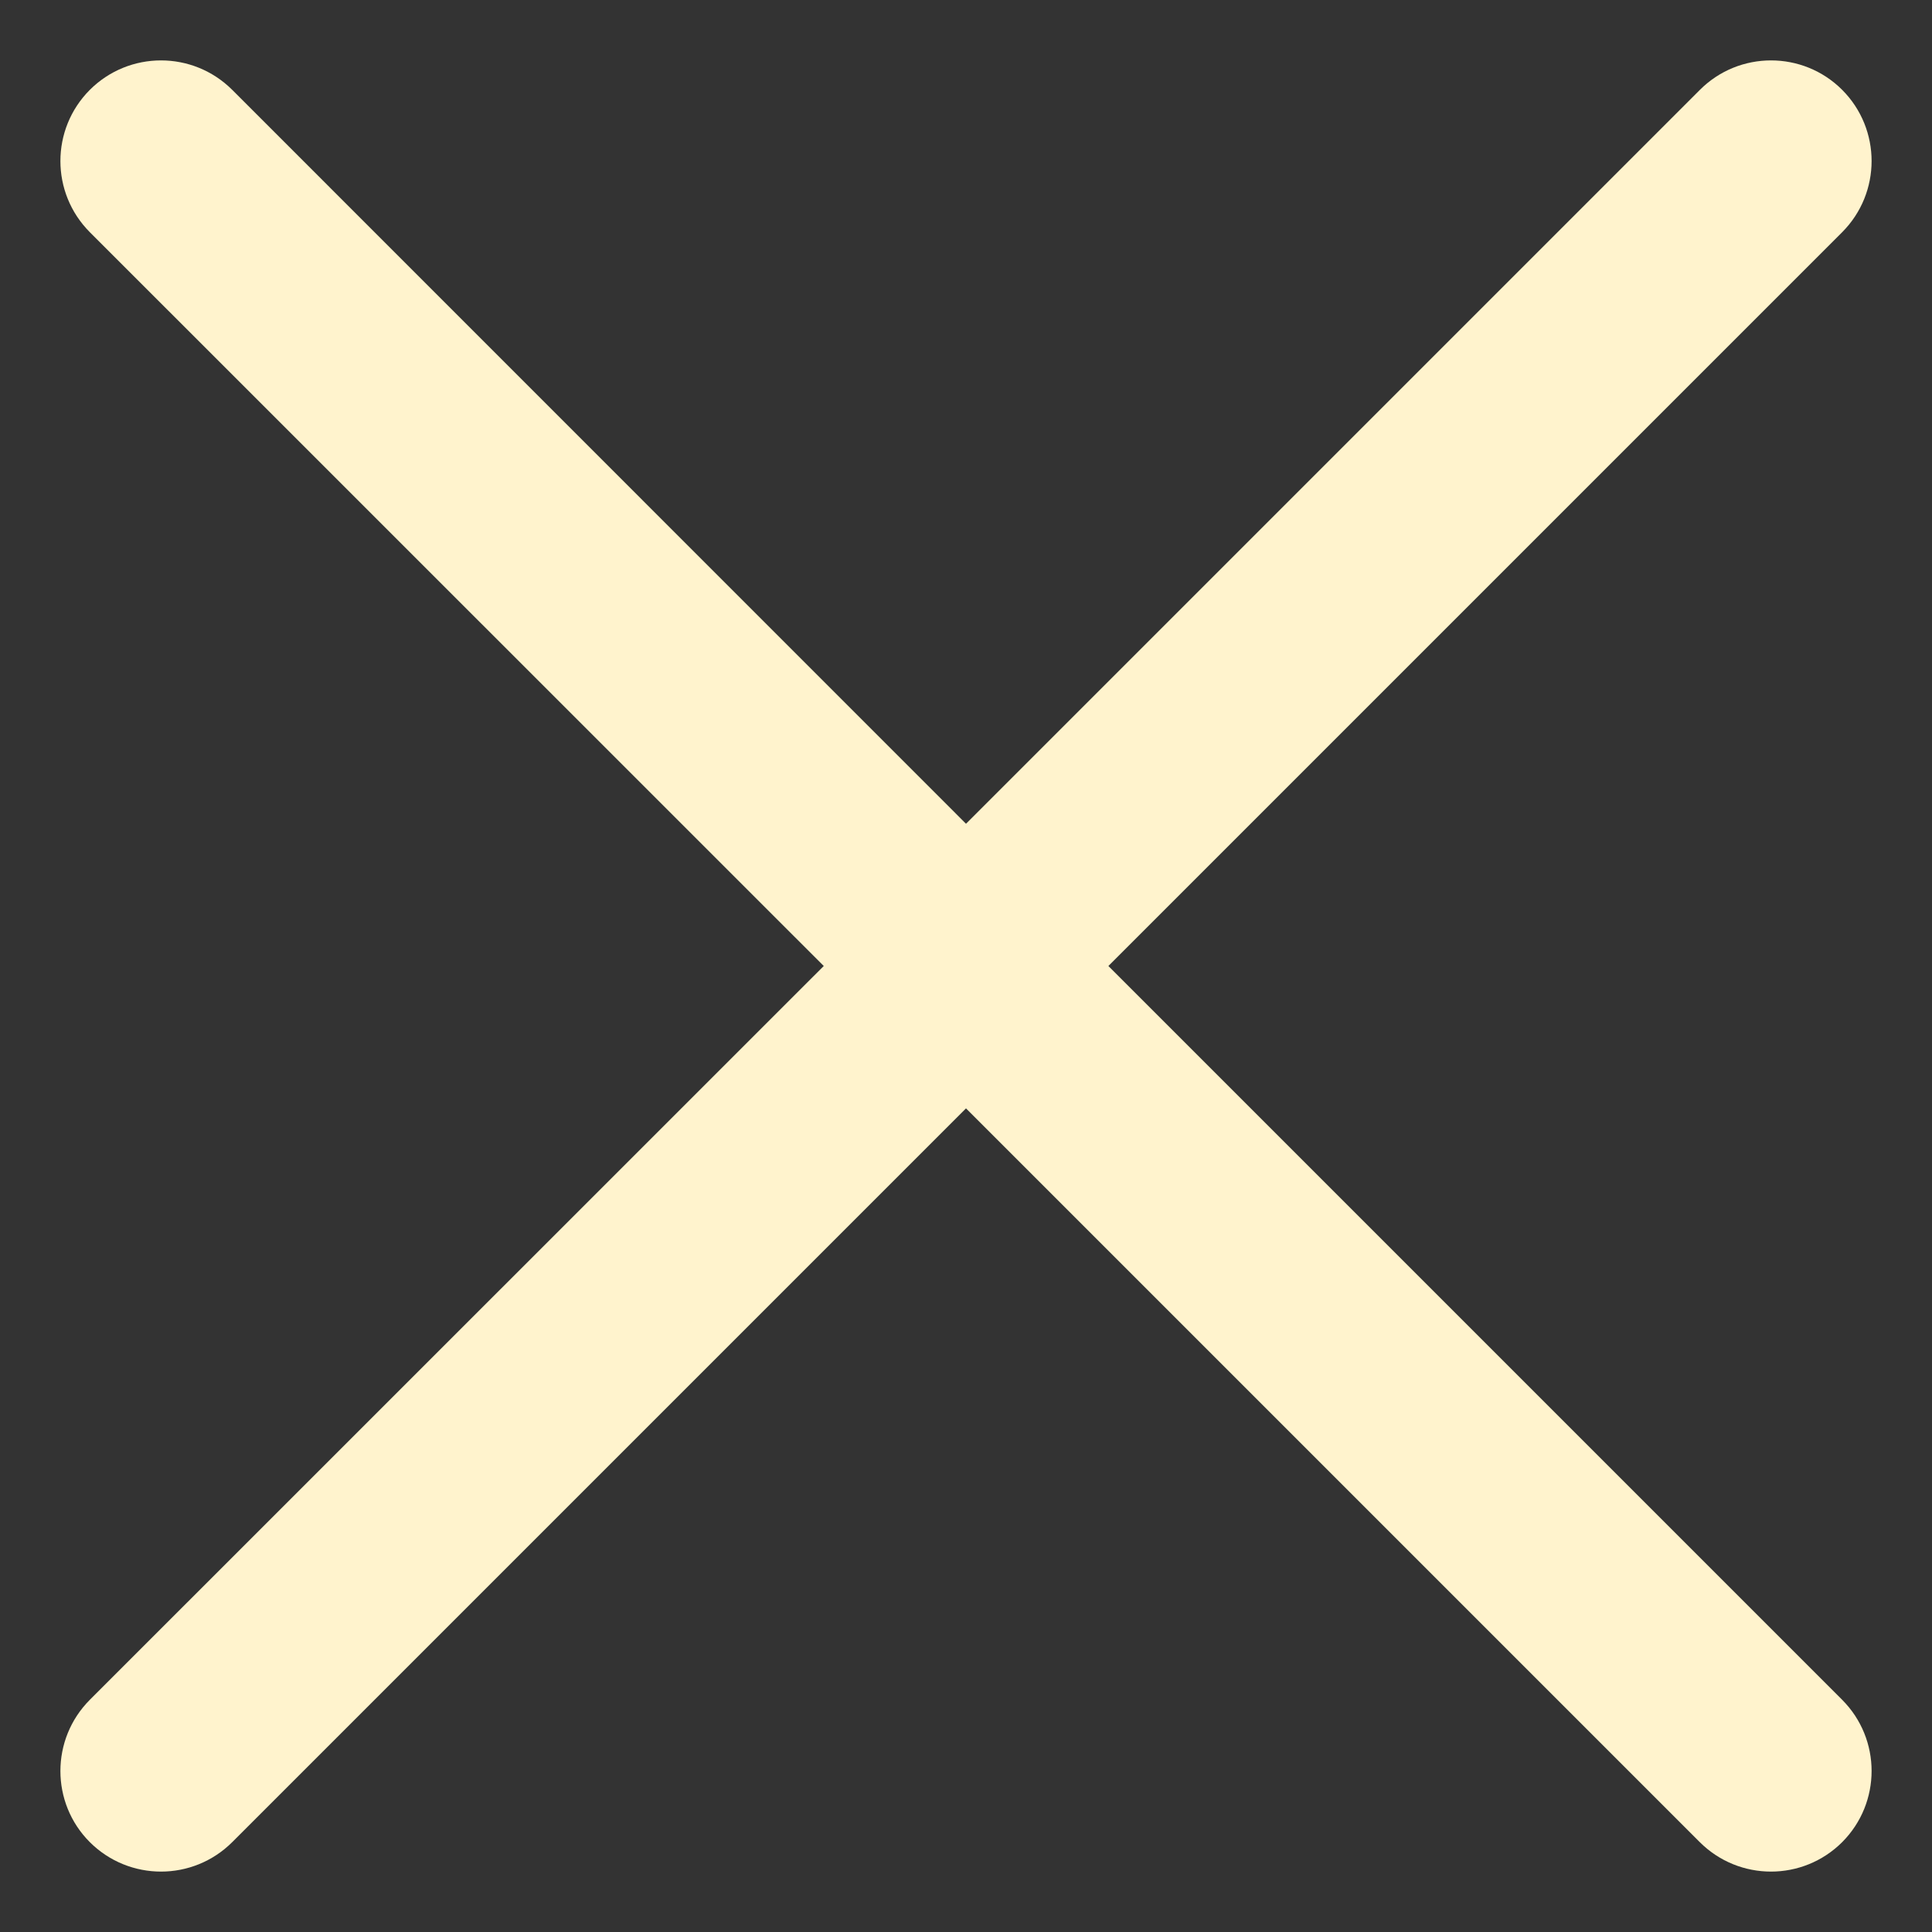 <svg width="16" height="16" viewBox="0 0 16 16" fill="none" xmlns="http://www.w3.org/2000/svg">
<rect x="0" y="0" width="16" height="16" fill="#333333" stroke="none"/>
<path fill-rule="evenodd" clip-rule="evenodd" d="M1.923 0.744C1.597 0.419 1.07 0.419 0.744 0.744C0.419 1.07 0.419 1.597 0.744 1.923L6.822 8L0.744 14.077C0.419 14.403 0.419 14.931 0.744 15.256C1.07 15.581 1.597 15.581 1.923 15.256L8 9.179L14.077 15.256C14.403 15.581 14.93 15.581 15.256 15.256C15.581 14.93 15.581 14.403 15.256 14.077L9.179 8L15.256 1.923C15.581 1.597 15.581 1.07 15.256 0.744C14.931 0.419 14.403 0.419 14.078 0.744L8 6.822L1.923 0.744Z" fill="#FFF3CD"/>
</svg>
